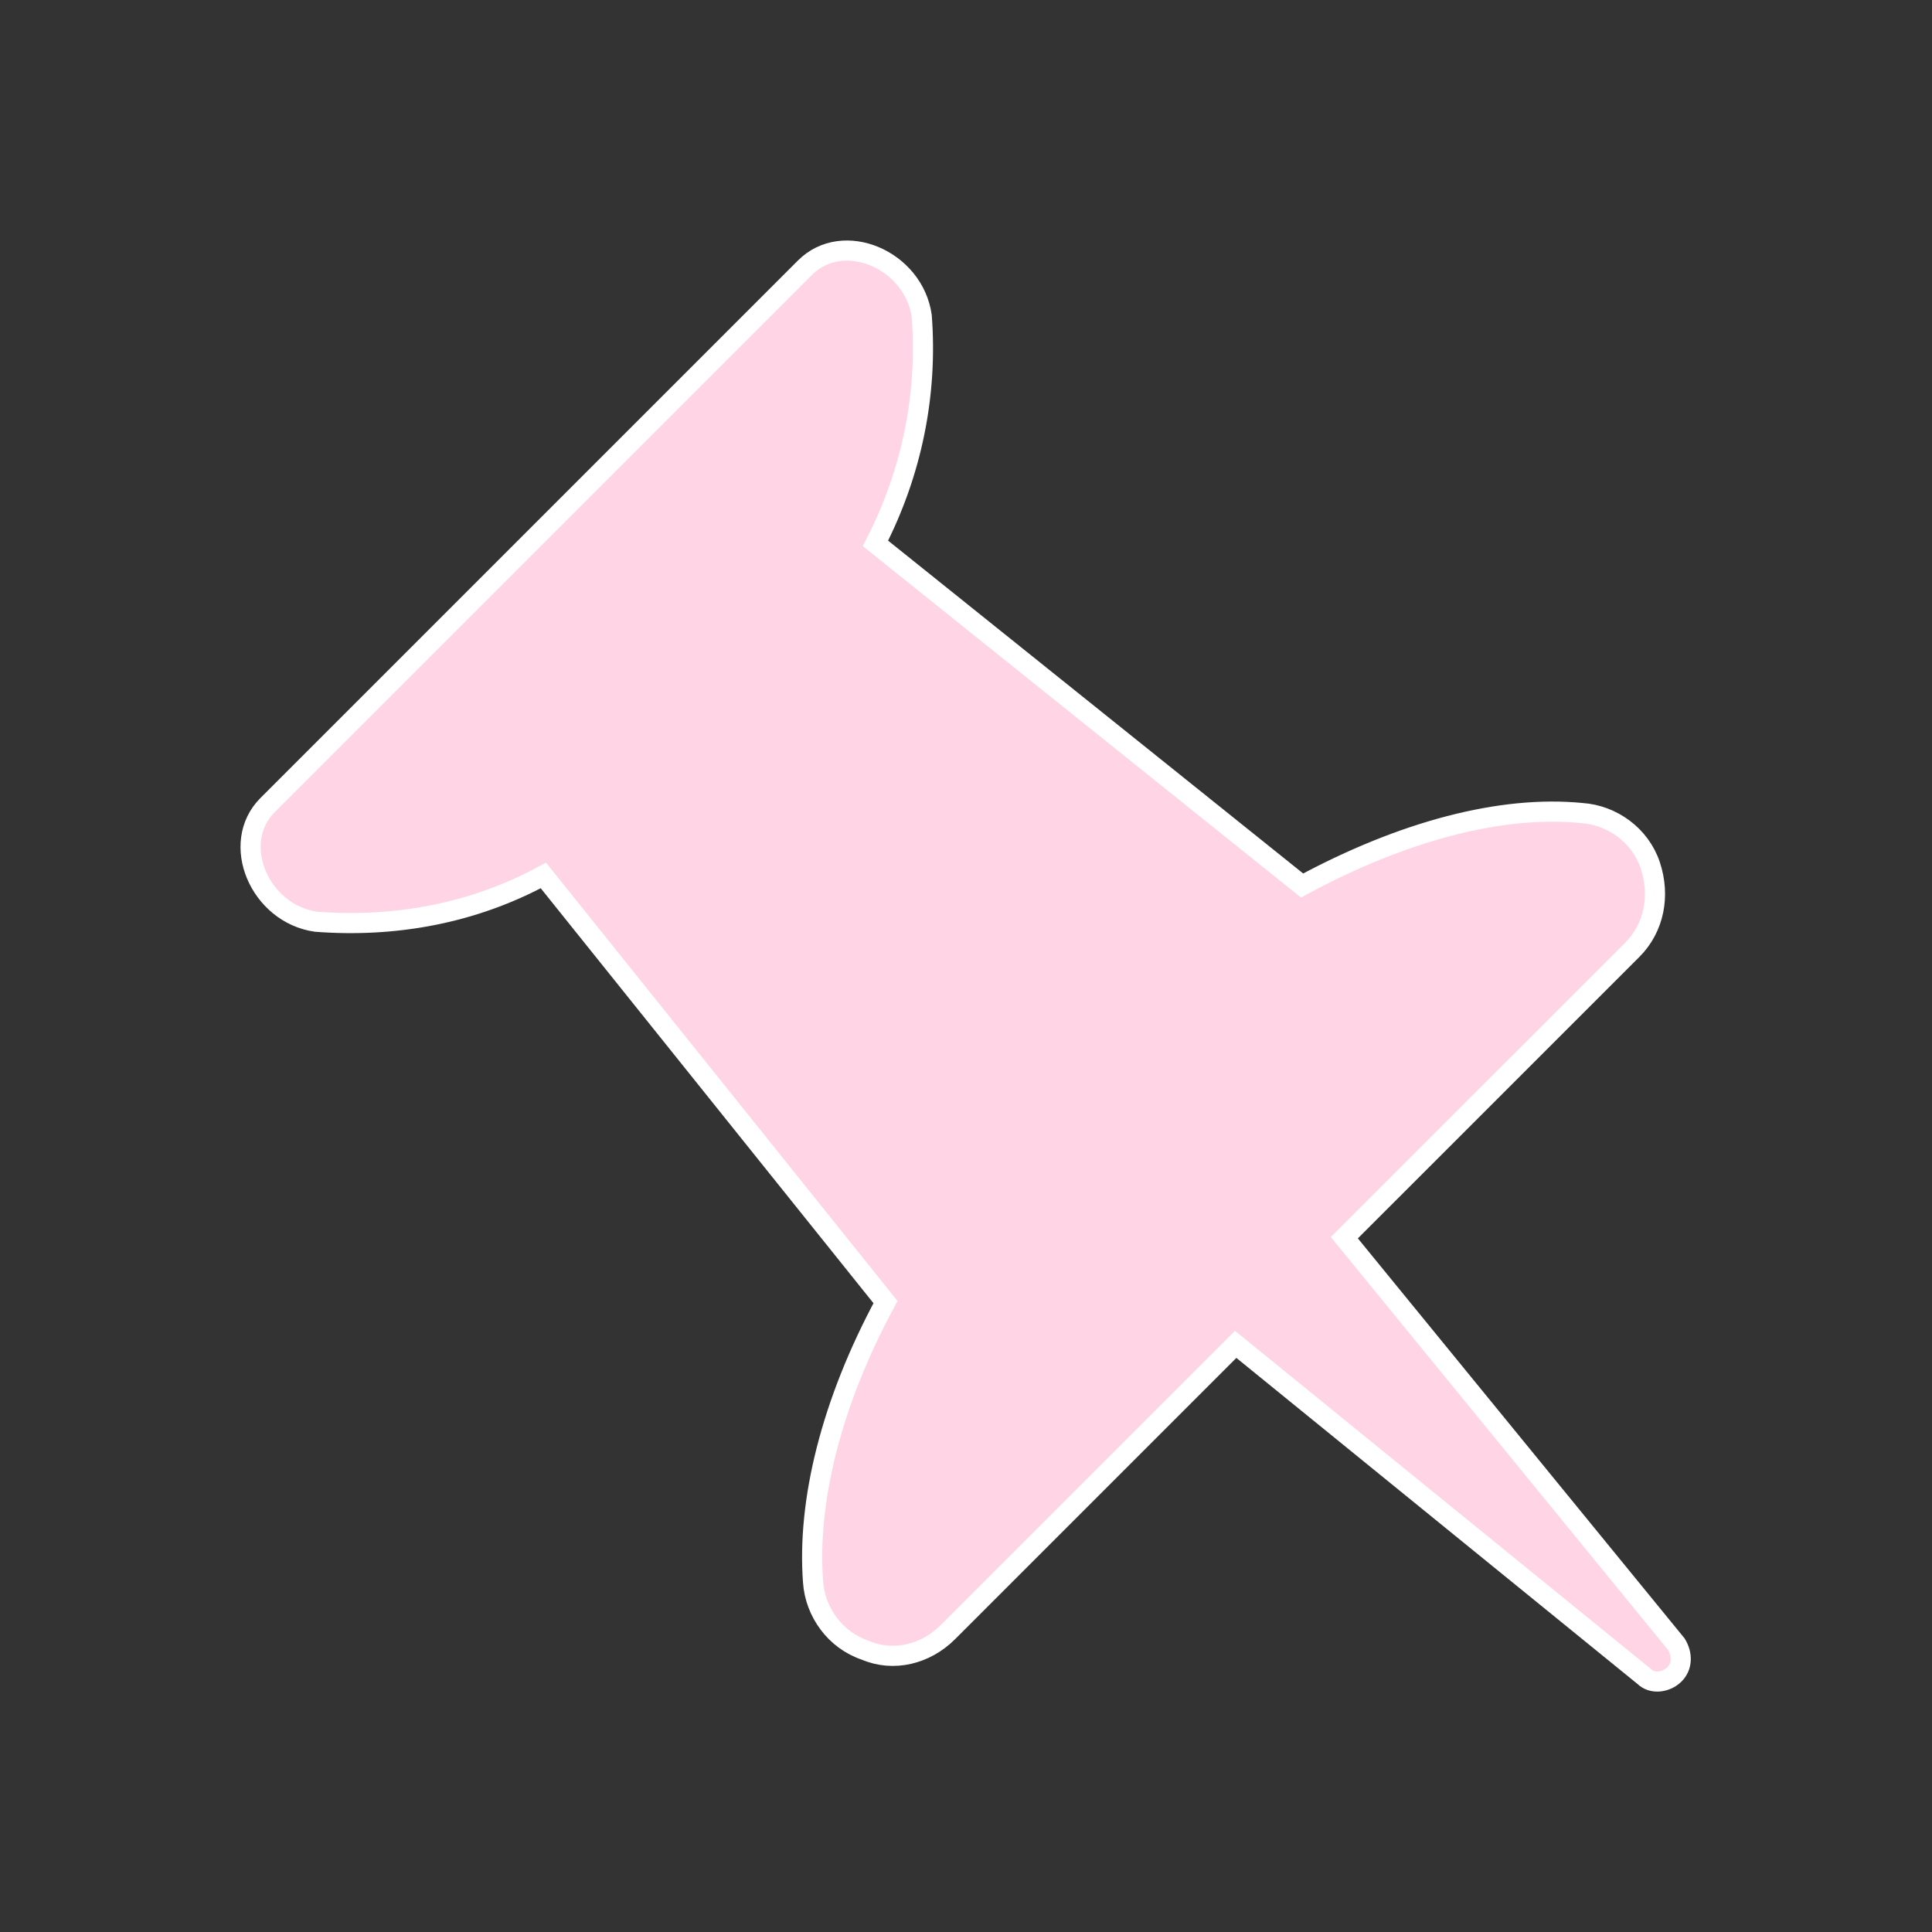 <svg width="129" height="129" xmlns="http://www.w3.org/2000/svg" xmlns:xlink="http://www.w3.org/1999/xlink" xml:space="preserve" overflow="hidden"><rect width="100%" height="100%" fill="#333333" stroke="none"/><defs><clipPath id="clip0"><rect x="915" y="548" width="129" height="129"/></clipPath></defs><g clip-path="url(#clip0)" transform="translate(-915 -548)"><path d="M978.291 656.978 997.506 637.763 1024.78 659.934C1025.32 660.472 1026.26 660.338 1026.8 659.8 1027.34 659.263 1027.34 658.456 1026.93 657.784L1004.76 630.641 1023.98 611.425C1025.46 609.947 1025.86 607.797 1025.19 605.781 1024.52 603.766 1022.63 602.422 1020.62 602.287 1015.24 601.75 1008.66 603.497 1001.94 607.125L973.453 584.281C975.872 579.578 976.947 574.338 976.544 569.097 976.006 565.334 971.303 563.319 968.75 565.872L932.872 601.75C930.319 604.303 932.334 609.006 936.097 609.544 941.338 609.947 946.578 609.006 951.281 606.453L974.125 634.941C970.497 641.659 968.884 648.244 969.287 653.619 969.422 655.634 970.766 657.516 972.781 658.188 974.662 658.994 976.812 658.456 978.291 656.978Z" stroke="#FFFFFF" stroke-width="1.344" fill="#FFD5E5"/></g></svg>